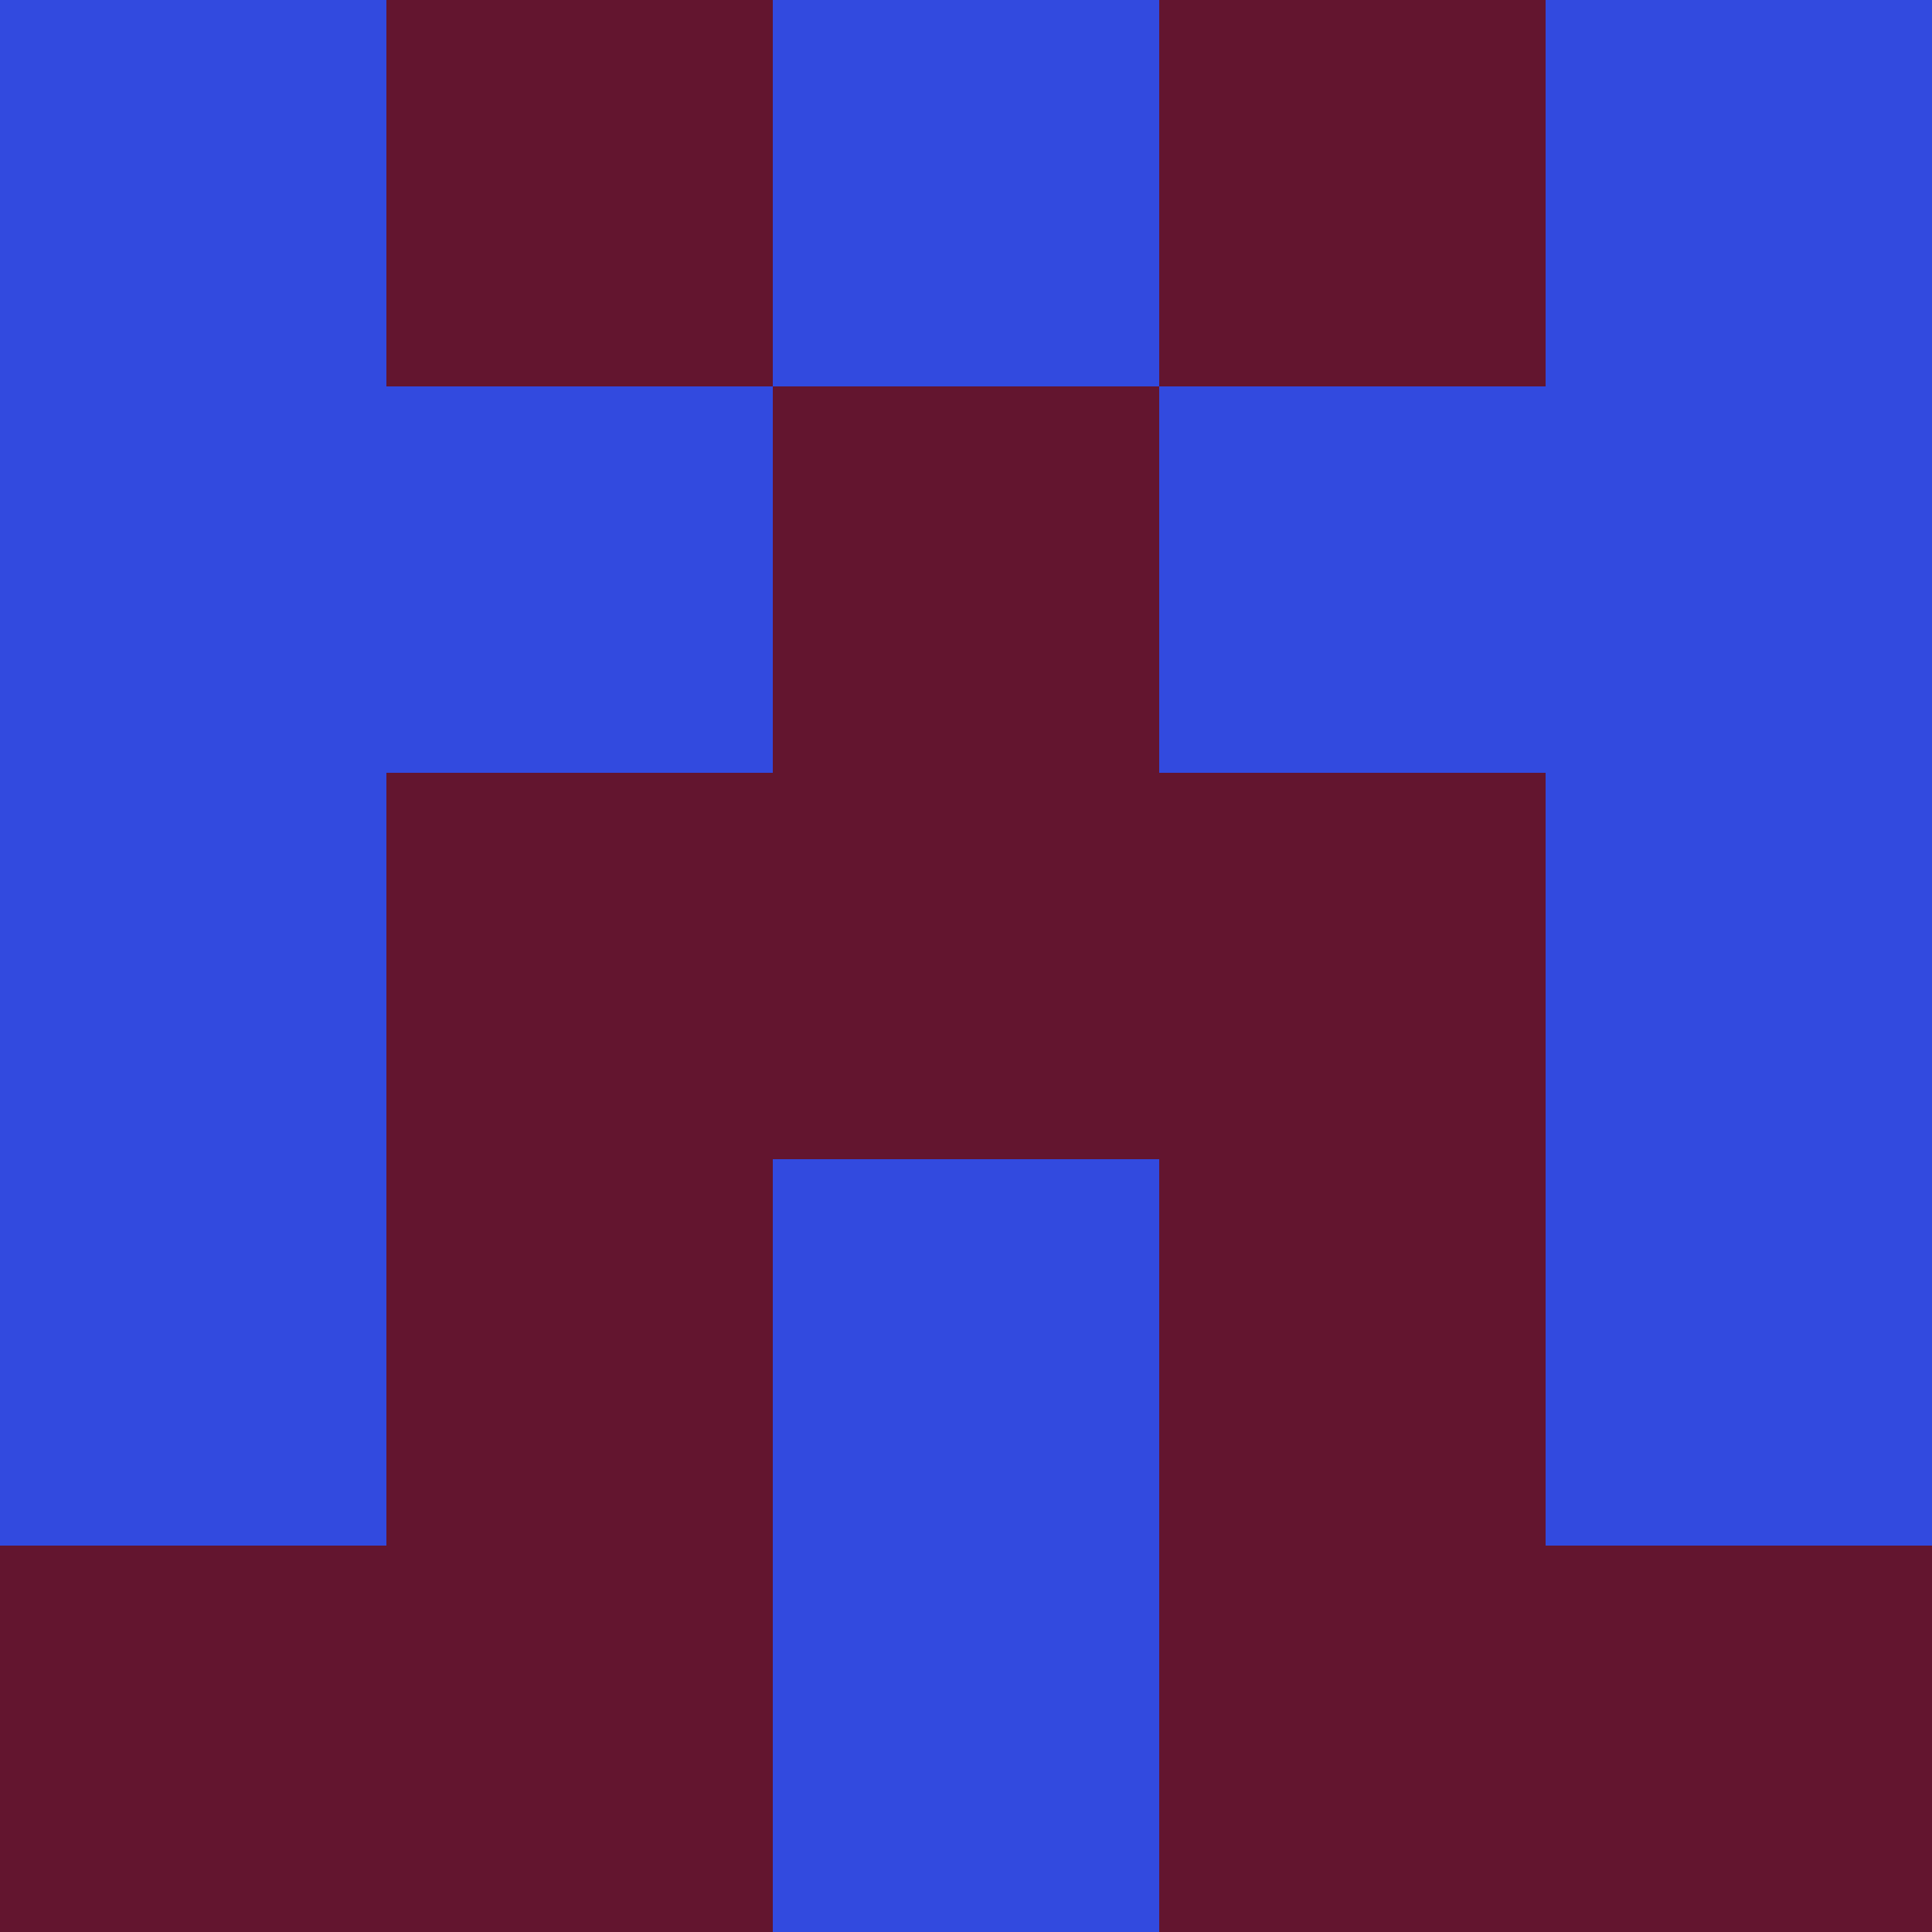 <?xml version="1.0" encoding="utf-8"?>
<!DOCTYPE svg PUBLIC "-//W3C//DTD SVG 20010904//EN"
        "http://www.w3.org/TR/2001/REC-SVG-20010904/DTD/svg10.dtd">
<svg viewBox="0 0 5 5" height="100" width="100" xml:lang="fr"
     xmlns="http://www.w3.org/2000/svg"
     xmlns:xlink="http://www.w3.org/1999/xlink">
            <rect x="0" y="0" height="1" width="1" fill="#324ADF"/>
        <rect x="4" y="0" height="1" width="1" fill="#324ADF"/>
        <rect x="1" y="0" height="1" width="1" fill="#63152F"/>
        <rect x="3" y="0" height="1" width="1" fill="#63152F"/>
        <rect x="2" y="0" height="1" width="1" fill="#324ADF"/>
                <rect x="0" y="1" height="1" width="1" fill="#324ADF"/>
        <rect x="4" y="1" height="1" width="1" fill="#324ADF"/>
        <rect x="1" y="1" height="1" width="1" fill="#324ADF"/>
        <rect x="3" y="1" height="1" width="1" fill="#324ADF"/>
        <rect x="2" y="1" height="1" width="1" fill="#63152F"/>
                <rect x="0" y="2" height="1" width="1" fill="#324ADF"/>
        <rect x="4" y="2" height="1" width="1" fill="#324ADF"/>
        <rect x="1" y="2" height="1" width="1" fill="#63152F"/>
        <rect x="3" y="2" height="1" width="1" fill="#63152F"/>
        <rect x="2" y="2" height="1" width="1" fill="#63152F"/>
                <rect x="0" y="3" height="1" width="1" fill="#324ADF"/>
        <rect x="4" y="3" height="1" width="1" fill="#324ADF"/>
        <rect x="1" y="3" height="1" width="1" fill="#63152F"/>
        <rect x="3" y="3" height="1" width="1" fill="#63152F"/>
        <rect x="2" y="3" height="1" width="1" fill="#324ADF"/>
                <rect x="0" y="4" height="1" width="1" fill="#63152F"/>
        <rect x="4" y="4" height="1" width="1" fill="#63152F"/>
        <rect x="1" y="4" height="1" width="1" fill="#63152F"/>
        <rect x="3" y="4" height="1" width="1" fill="#63152F"/>
        <rect x="2" y="4" height="1" width="1" fill="#324ADF"/>
        </svg>